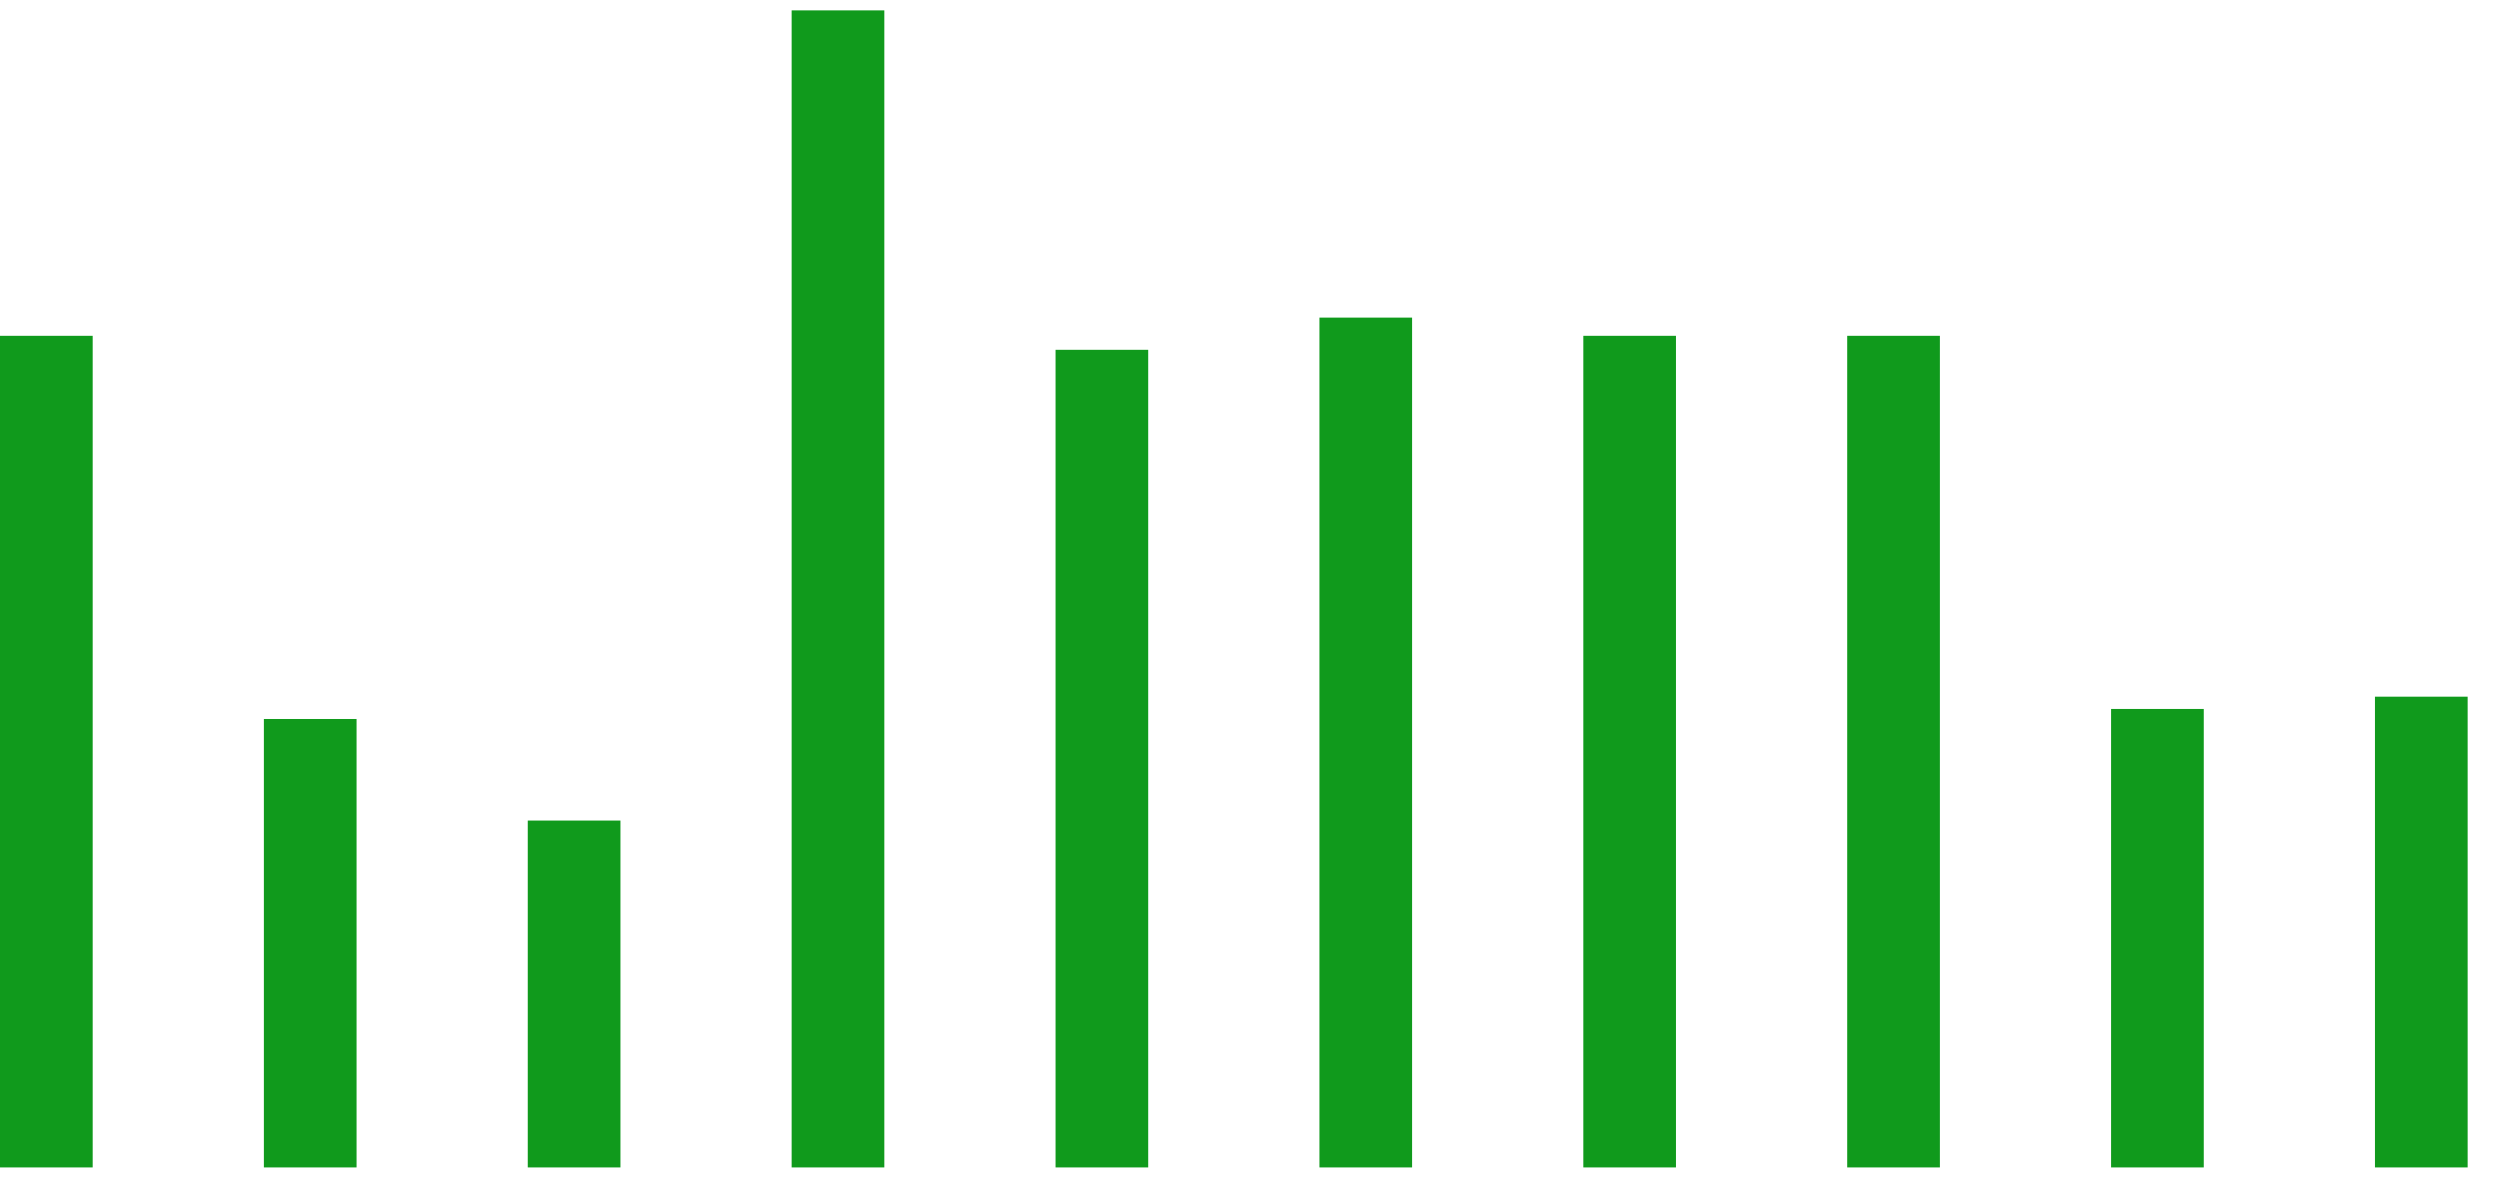 <svg width="67" height="32" viewBox="0 0 67 32" fill="none" xmlns="http://www.w3.org/2000/svg">
<path d="M0 9H2.484V31.287H0V9Z" fill="#109A1C"/>
<path d="M7.072 19.269H9.556V31.287H7.072V19.269Z" fill="#109A1C"/>
<path d="M14.144 21.991H16.628V31.287H14.144V21.991Z" fill="#109A1C"/>
<path d="M21.216 0.278H23.7V31.287H21.216V0.278Z" fill="#109A1C"/>
<path d="M28.289 9.375H30.772V31.287H28.289V9.375Z" fill="#109A1C"/>
<path d="M35.361 8.512H37.844V31.287H35.361V8.512Z" fill="#109A1C"/>
<path d="M42.433 9H44.916V31.287H42.433V9Z" fill="#109A1C"/>
<path d="M49.505 9H51.989V31.287H49.505V9Z" fill="#109A1C"/>
<path d="M56.577 19H59.061V31.287H56.577V19Z" fill="#109A1C"/>
<path d="M63.649 18.671H66.133V31.287H63.649V18.671Z" fill="#109A1C"/>
</svg>
